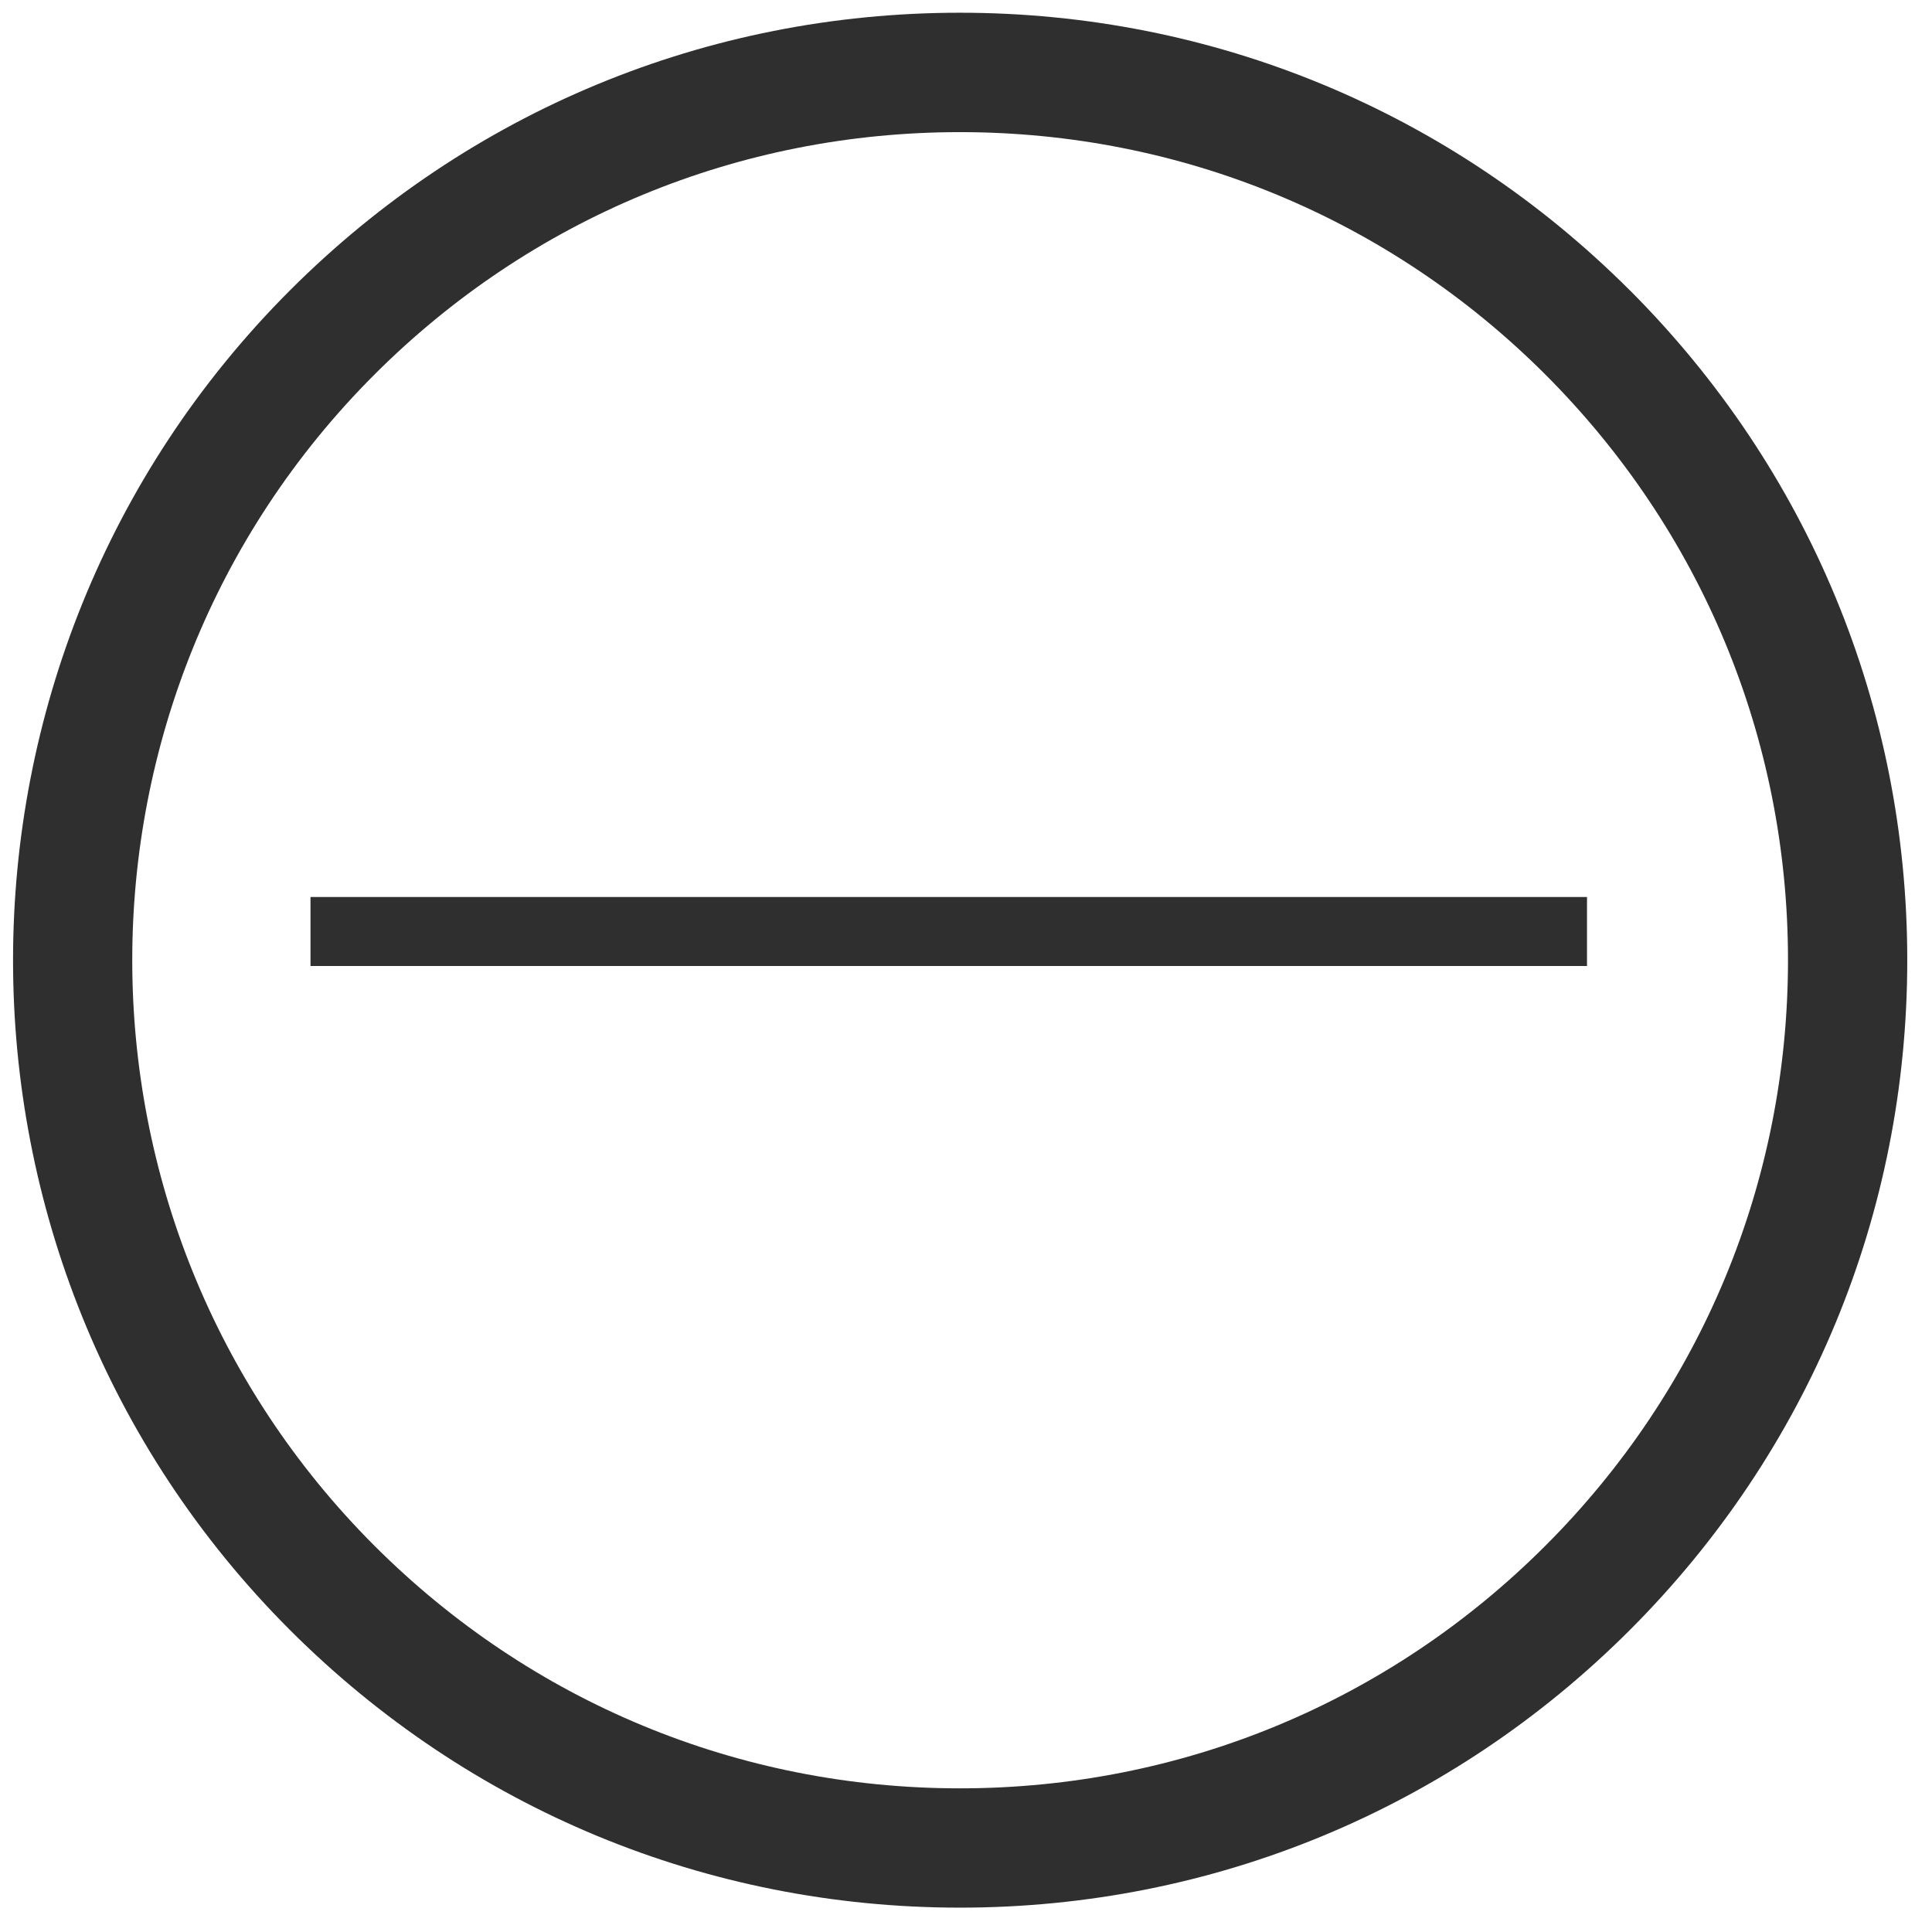 <svg width="56" height="56" viewBox="0 0 56 56" fill="none" xmlns="http://www.w3.org/2000/svg">
<path d="M47.24 8.414C42.055 3.228 35.157 0.369 27.824 0.369C20.489 0.369 13.594 3.228 8.407 8.414C-2.298 19.126 -2.298 36.543 8.407 47.249C13.594 52.434 20.488 55.294 27.824 55.294C35.157 55.294 42.055 52.434 47.24 47.249C52.426 42.061 55.283 35.168 55.283 27.83C55.283 20.497 52.426 13.601 47.241 8.413L47.24 8.414ZM44.795 44.803C40.264 49.336 34.236 51.836 27.823 51.836C21.411 51.836 15.386 49.336 10.852 44.803C1.494 35.442 1.494 20.22 10.852 10.858C15.386 6.327 21.411 3.83 27.823 3.83C34.236 3.83 40.262 6.327 44.795 10.858C49.326 15.394 51.826 21.419 51.826 27.829C51.825 34.245 49.326 40.272 44.795 44.803Z" fill="#2F2F2F"/>
<line x1="9" y1="27" x2="46" y2="27" stroke="#2F2F2F" stroke-width="2"/>
</svg>
